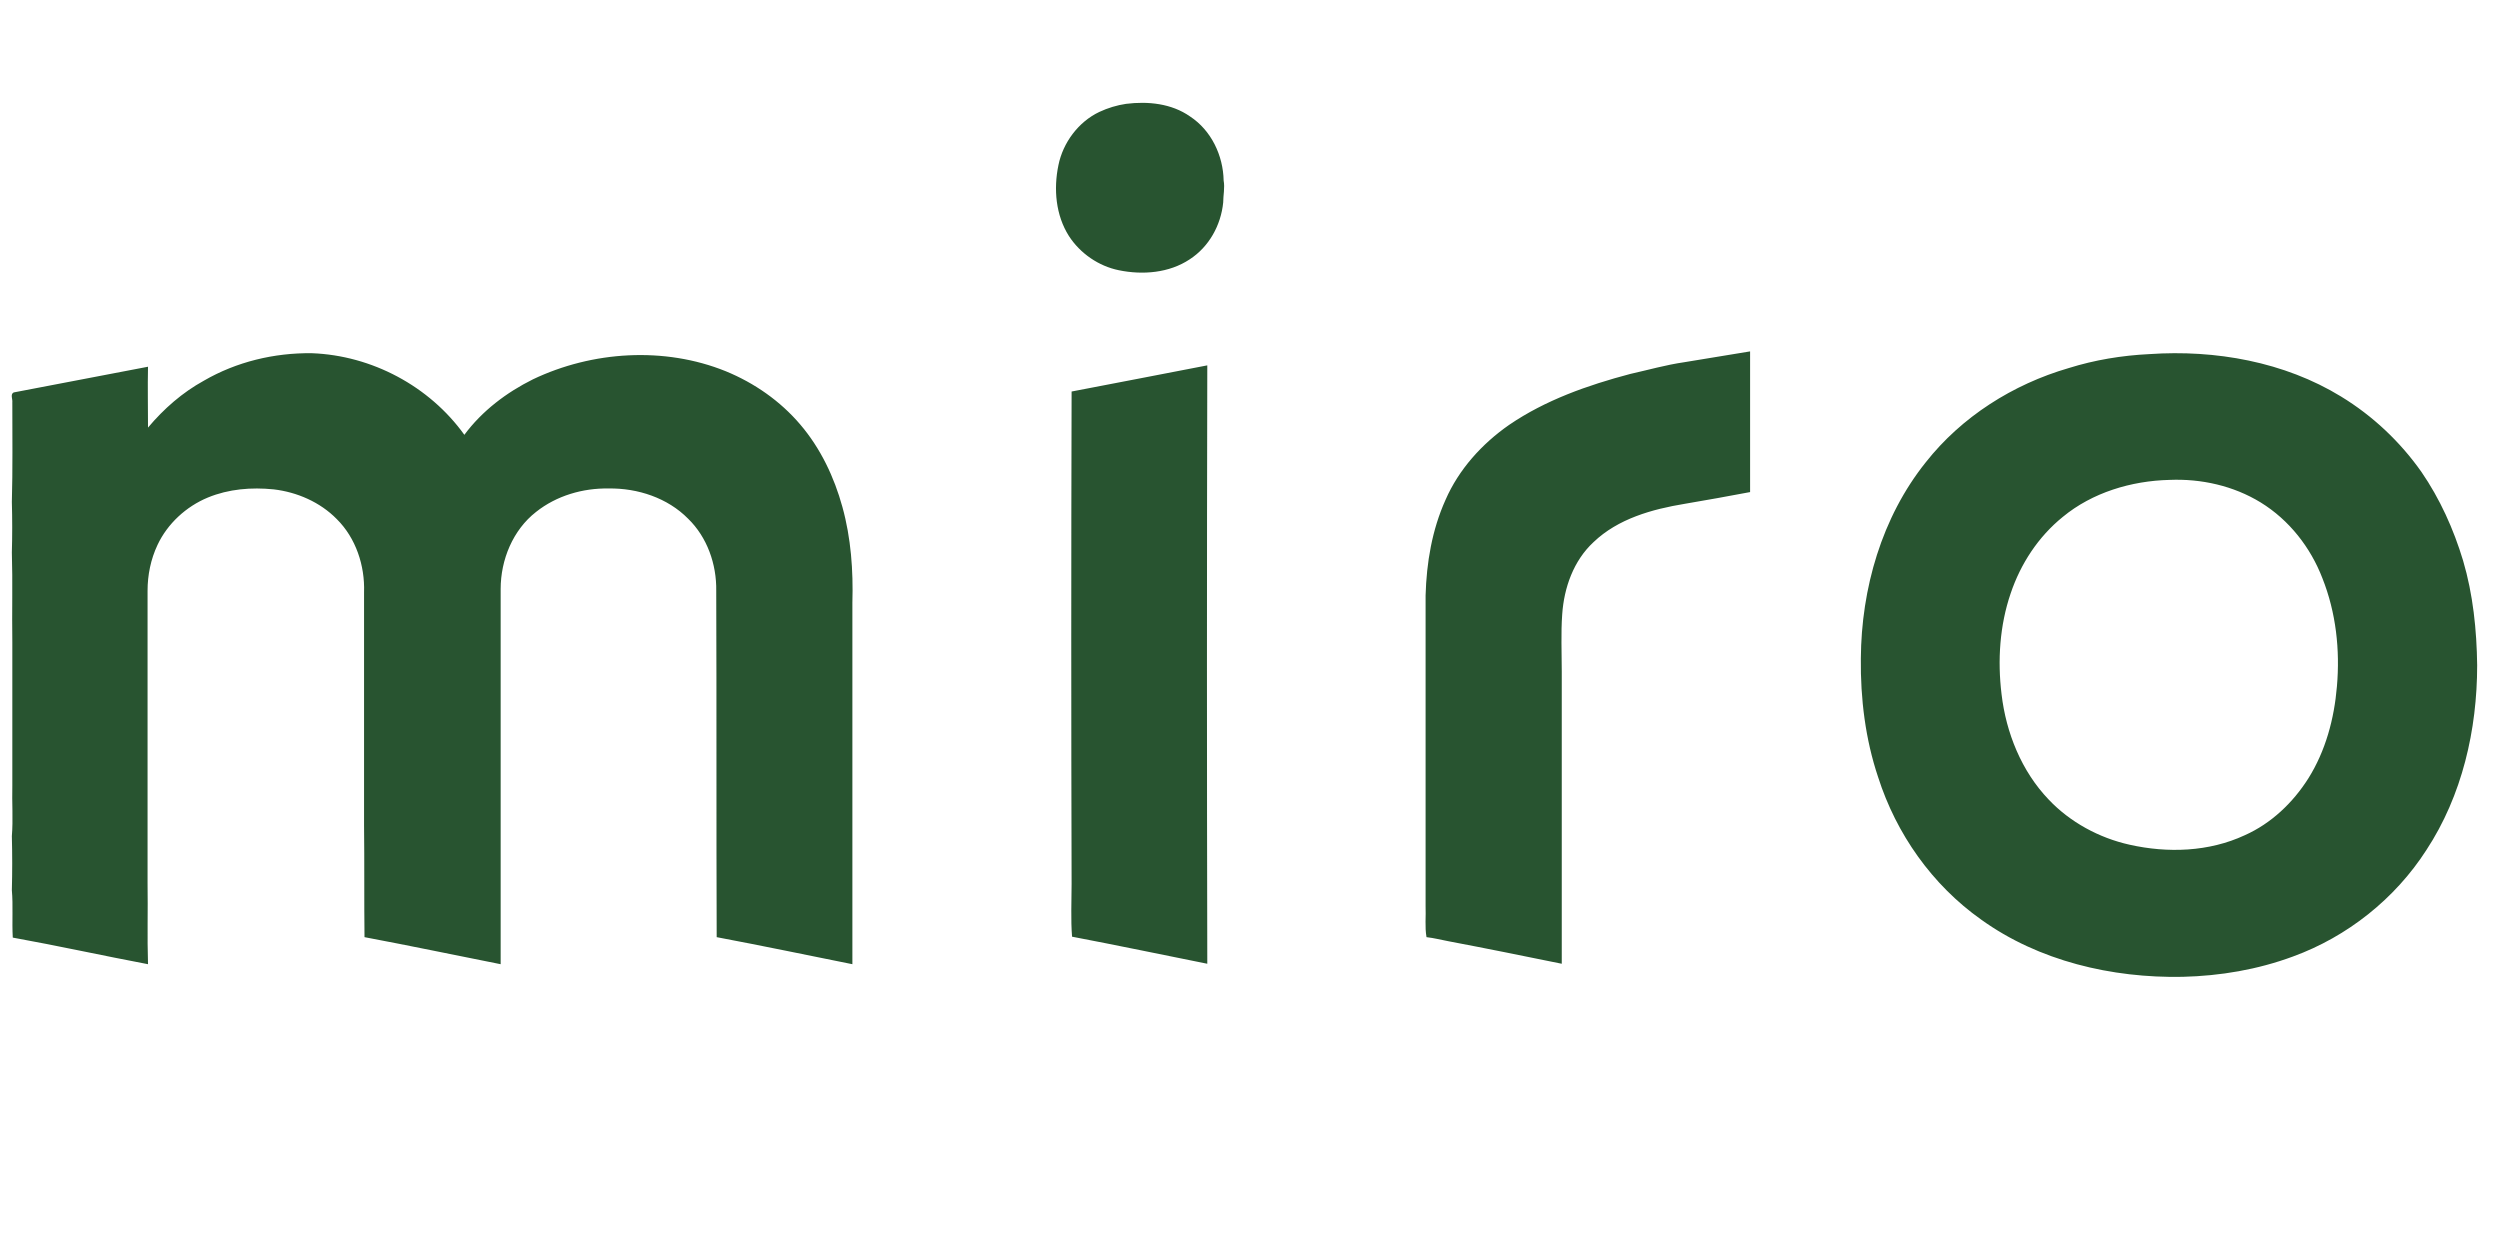 <svg width="156" height="77" viewBox="0 0 156 77" fill="none" xmlns="http://www.w3.org/2000/svg">
<path fill-rule="evenodd" clip-rule="evenodd" d="M66.868 24.431C69.7 23.897 72.532 23.334 75.335 22.799C75.307 35.264 75.307 47.701 75.335 60.138C72.532 59.575 69.7 58.984 66.896 58.449C66.811 57.352 66.868 56.255 66.868 55.157C66.84 44.944 66.84 34.702 66.868 24.431ZM135.374 29.946C132.995 30.003 130.56 30.734 128.719 32.254C127.19 33.492 126.085 35.18 125.462 37.037C124.782 39.035 124.641 41.201 124.896 43.312C125.179 45.731 126.142 48.123 127.841 49.896C129.172 51.303 130.985 52.287 132.882 52.709C135.261 53.244 137.838 53.16 140.075 52.118C141.718 51.387 143.077 50.093 144.04 48.573C145.116 46.857 145.654 44.859 145.824 42.833C146.023 40.554 145.768 38.219 144.918 36.08C144.182 34.167 142.851 32.45 141.067 31.353C139.367 30.312 137.357 29.862 135.374 29.946ZM134.128 22.096C138.235 21.814 142.539 22.574 146.079 24.741C148.062 25.951 149.761 27.555 151.092 29.44C152.253 31.128 153.103 33.013 153.697 34.983C154.32 37.093 154.547 39.316 154.575 41.511C154.575 45.534 153.641 49.642 151.403 53.047C149.449 56.086 146.476 58.449 143.077 59.688C140.868 60.504 138.546 60.897 136.196 60.954C131.778 61.038 127.218 59.969 123.621 57.38C120.563 55.214 118.326 52.034 117.193 48.489C116.4 46.125 116.088 43.593 116.117 41.089C116.145 36.727 117.419 32.282 120.166 28.849C122.404 26.007 125.604 23.981 129.087 22.968C130.701 22.462 132.401 22.18 134.128 22.096ZM12.72 23.756C14.759 22.574 17.109 22.012 19.46 22.04C23.198 22.18 26.795 24.094 28.976 27.133C30.08 25.641 31.609 24.488 33.252 23.672C36.962 21.899 41.465 21.618 45.288 23.165C47.072 23.897 48.686 25.022 49.932 26.485C51.207 27.977 52.056 29.777 52.566 31.634C53.104 33.576 53.246 35.602 53.189 37.6C53.189 45.112 53.189 52.653 53.189 60.166C50.386 59.603 47.553 59.012 44.721 58.478C44.693 51.274 44.721 44.071 44.693 36.868C44.721 35.208 44.127 33.52 42.937 32.366C41.663 31.072 39.794 30.453 37.981 30.481C36.367 30.453 34.724 30.931 33.45 31.944C32.006 33.069 31.241 34.927 31.241 36.755C31.241 44.55 31.241 52.372 31.241 60.166C28.409 59.603 25.577 59.012 22.745 58.478C22.717 56.17 22.745 53.835 22.717 51.499C22.717 46.66 22.717 41.82 22.717 36.953C22.773 35.292 22.207 33.576 21.017 32.394C19.97 31.325 18.525 30.706 17.081 30.537C15.693 30.396 14.277 30.509 12.975 31.044C11.615 31.606 10.454 32.676 9.831 33.998C9.406 34.898 9.208 35.883 9.208 36.868C9.208 42.946 9.208 49.023 9.208 55.101C9.236 56.789 9.18 58.478 9.236 60.166C6.404 59.631 3.601 59.012 0.797 58.506C0.74 57.521 0.825 56.508 0.74 55.551C0.769 54.426 0.769 53.3 0.74 52.175C0.825 51.134 0.74 50.065 0.769 49.023C0.769 46.041 0.769 43.058 0.769 40.076C0.74 38.219 0.797 36.333 0.74 34.476C0.769 33.435 0.769 32.366 0.74 31.325C0.797 29.243 0.769 27.189 0.769 25.107C0.797 24.91 0.627 24.6 0.854 24.488C3.657 23.953 6.433 23.418 9.236 22.884C9.208 24.15 9.236 25.416 9.236 26.682C10.228 25.5 11.389 24.488 12.72 23.756ZM105.1 22.602C106.459 22.377 107.847 22.152 109.206 21.927C109.206 24.853 109.206 27.78 109.206 30.706C107.847 30.959 106.488 31.212 105.128 31.438C103.089 31.775 100.965 32.366 99.436 33.829C98.19 34.983 97.595 36.671 97.482 38.331C97.397 39.513 97.454 40.695 97.454 41.905C97.454 47.982 97.454 54.06 97.454 60.138C95.103 59.659 92.752 59.181 90.374 58.731C89.92 58.646 89.496 58.534 89.014 58.478C88.901 57.83 88.986 57.183 88.957 56.536C88.957 50.065 88.957 43.621 88.957 37.149C89.014 35.123 89.354 33.069 90.204 31.184C91.025 29.299 92.469 27.695 94.168 26.514C96.434 24.966 99.068 24.037 101.73 23.334C102.863 23.081 103.939 22.771 105.1 22.602ZM70.266 6.48C71.626 6.311 73.098 6.452 74.259 7.267C75.59 8.14 76.327 9.715 76.355 11.263C76.44 11.713 76.327 12.191 76.327 12.642C76.185 14.049 75.449 15.399 74.231 16.187C72.957 17.031 71.314 17.172 69.813 16.862C68.567 16.609 67.406 15.821 66.698 14.724C65.877 13.43 65.735 11.798 66.046 10.306C66.33 8.899 67.293 7.605 68.595 6.986C69.133 6.733 69.7 6.564 70.266 6.48Z" fill="#285430"/>
</svg>
